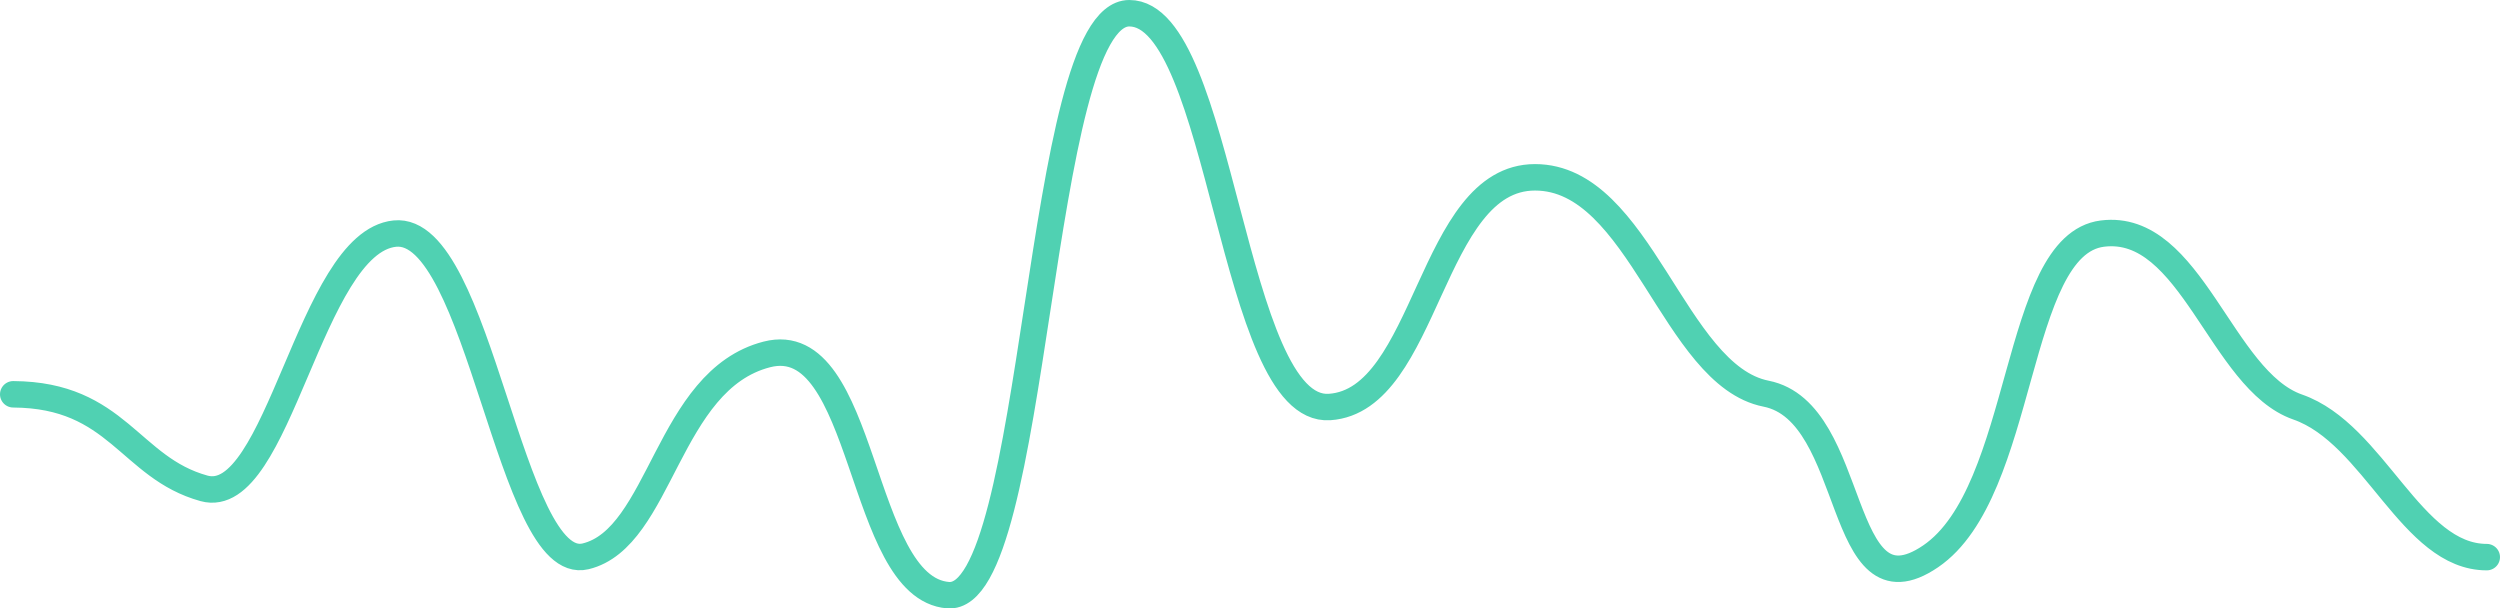 <svg width="189" height="46" viewBox="0 0 189 46" fill="none" xmlns="http://www.w3.org/2000/svg">
<path d="M1 29.809C8.899 29.857 9.783 35.359 15.421 36.919C21.059 38.48 23.413 18.33 29.845 17.661C36.276 16.992 38.544 43.439 44.268 42.06C49.992 40.681 50.422 28.74 57.971 26.795C65.519 24.85 64.875 44.445 71.673 44.995C78.471 45.545 78.357 1 85.375 1C92.394 1 93.103 31.277 100.52 30.77C107.937 30.263 108.085 13.405 116.048 13.405C124.011 13.405 126.514 28.375 133.515 29.762C140.517 31.149 138.758 46.962 145.955 42.06C153.151 37.158 152.2 18.514 158.936 17.661C165.671 16.809 167.897 28.747 173.702 30.77C179.507 32.792 182.288 42.119 188 42.119" stroke="#50D1B2" stroke-width="2" stroke-linecap="round"/>
</svg>
